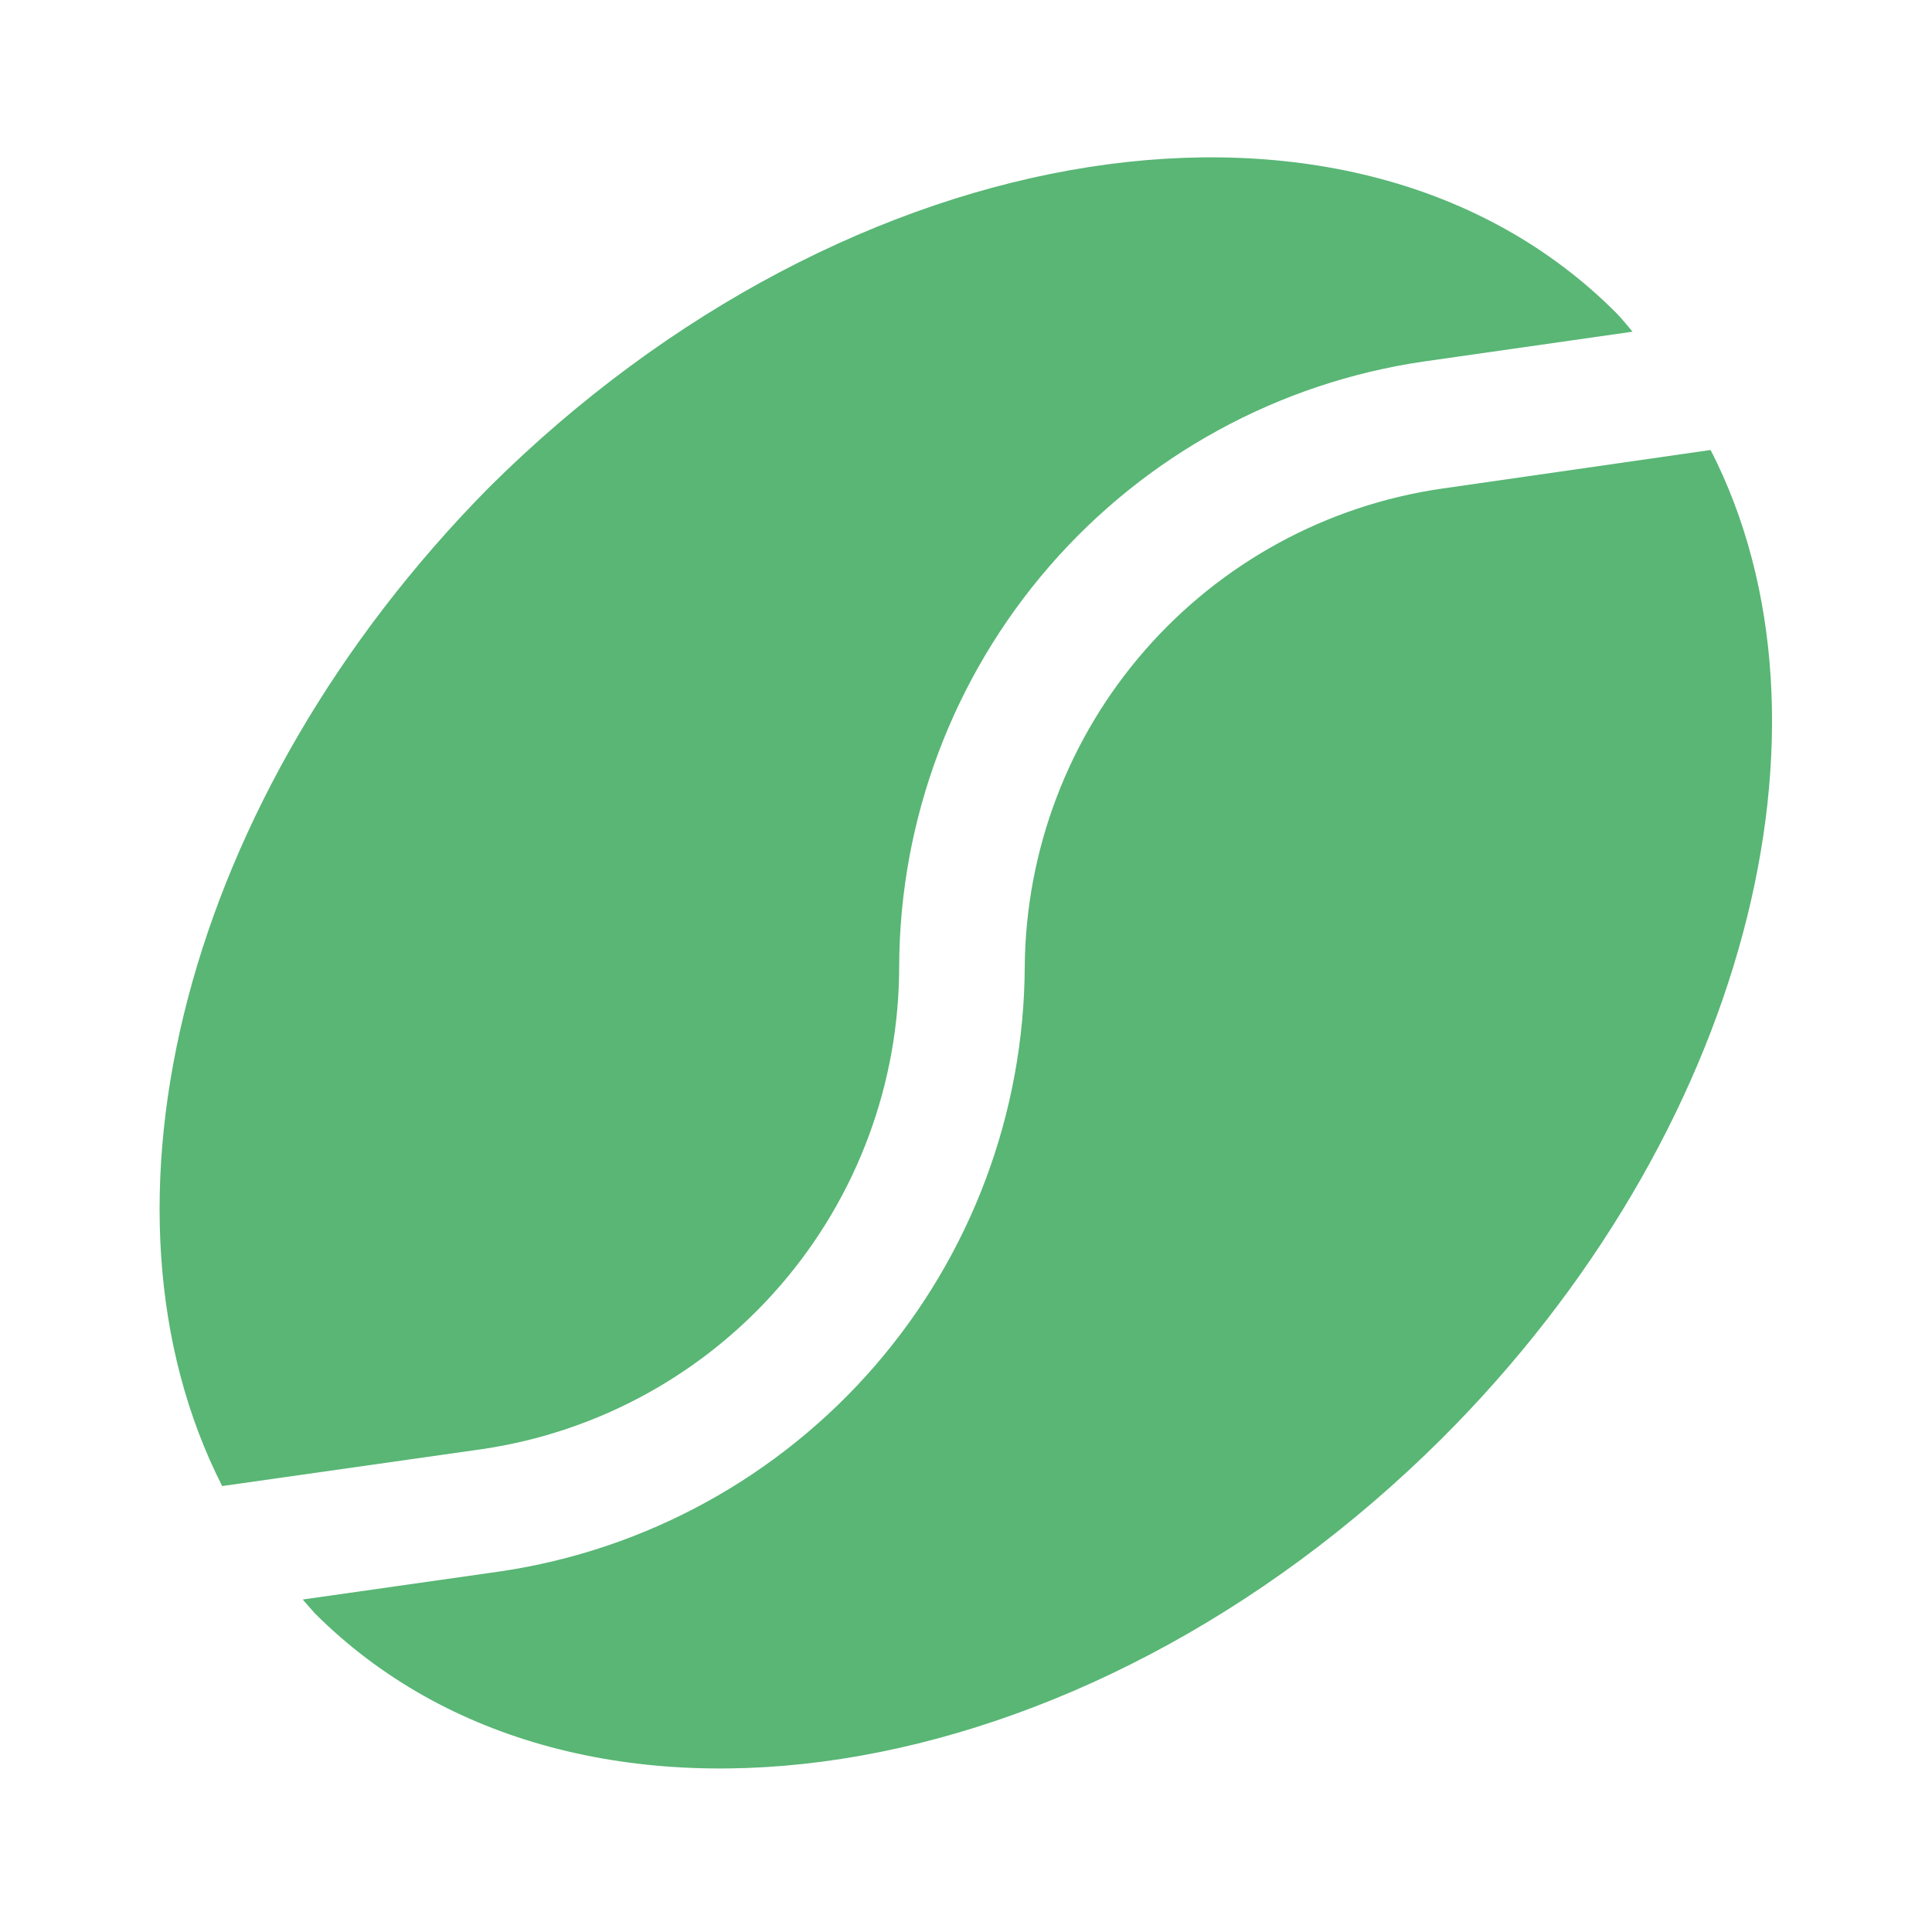 <svg width="22" height="22" viewBox="0 0 22 22" fill="none" xmlns="http://www.w3.org/2000/svg">
<g id="bxs:coffee-bean">
<path id="Vector" d="M5.5 16.5C6.818 16.304 8.022 15.641 8.892 14.631C9.762 13.622 10.24 12.333 10.239 11C10.246 9.327 10.853 7.712 11.95 6.448C13.046 5.185 14.56 4.357 16.216 4.116L18.59 3.777C18.526 3.703 18.471 3.63 18.398 3.557C15.409 0.568 9.671 1.467 5.564 5.555C2.09 9.075 0.917 13.75 2.53 16.922L5.5 16.5Z" fill="#59B675"/>
<path id="Vector_2" d="M11.669 11C11.663 12.673 11.058 14.288 9.963 15.553C8.868 16.817 7.356 17.648 5.702 17.893L3.447 18.214L3.584 18.37C6.572 21.358 12.311 20.469 16.418 16.381C19.873 12.934 21.083 8.25 19.479 5.124L16.418 5.564C15.107 5.754 13.909 6.407 13.038 7.404C12.167 8.401 11.682 9.676 11.669 11Z" fill="#59B675"/>
</g>
</svg>
